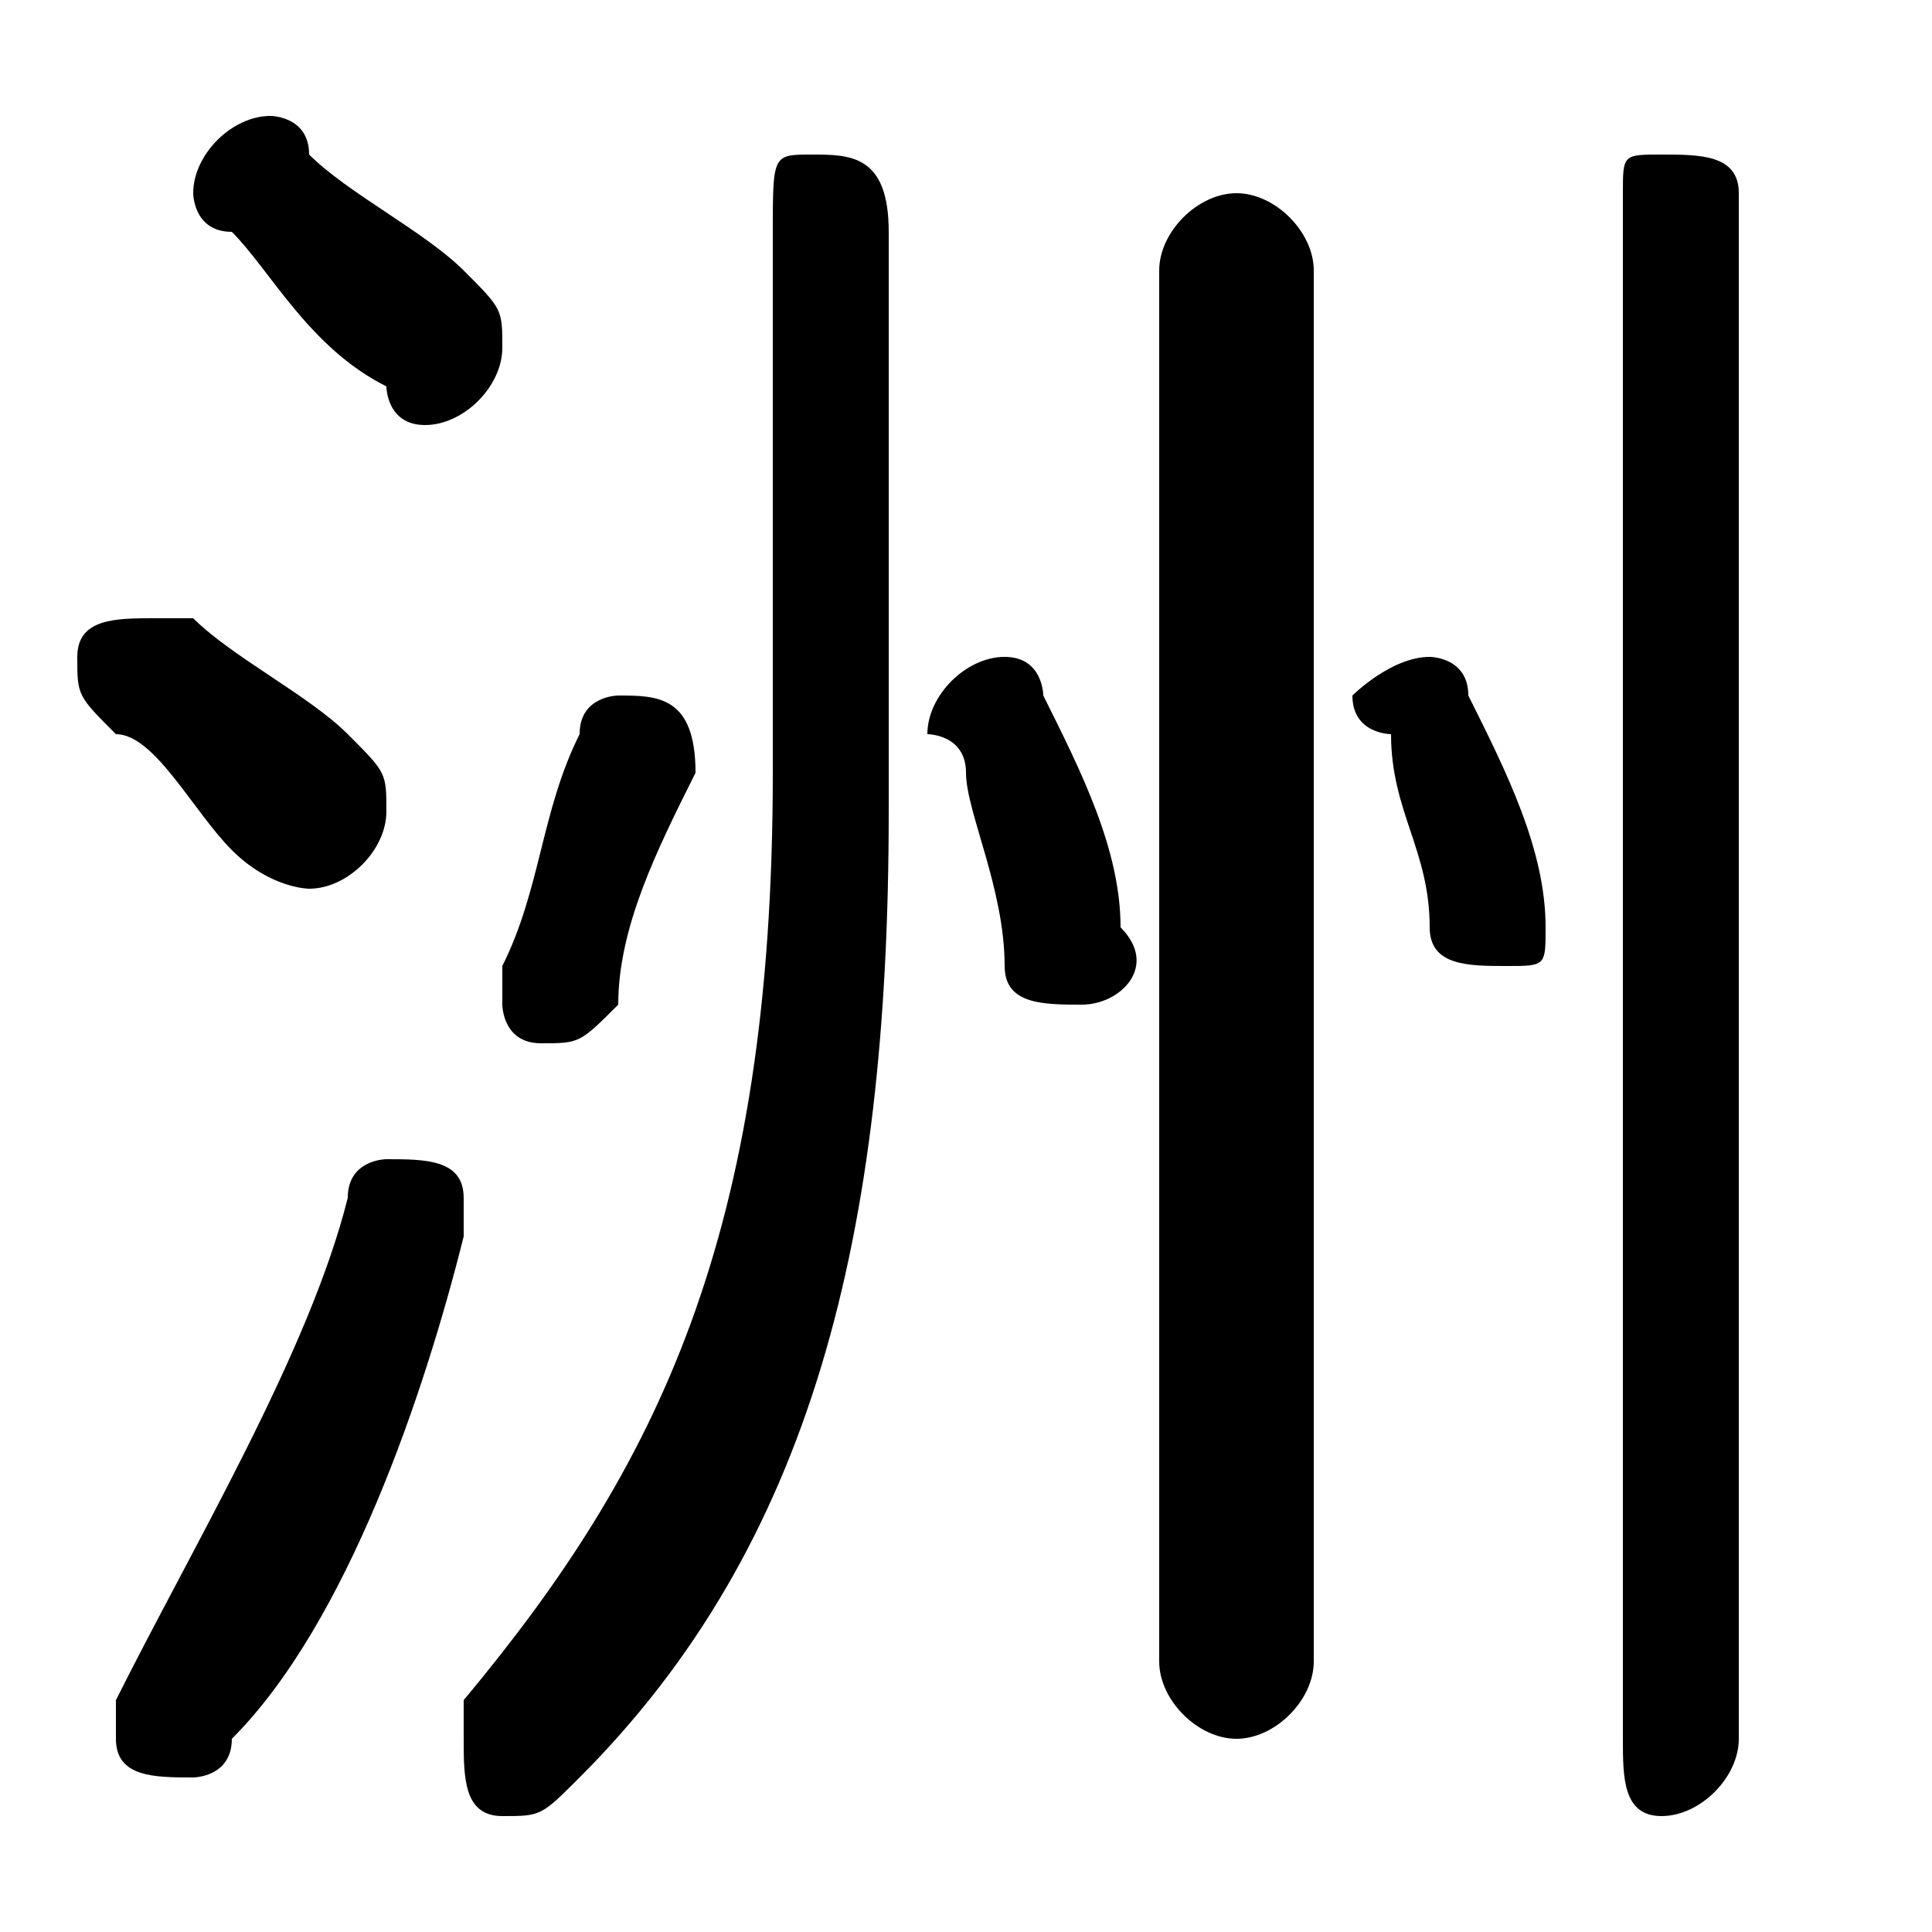 <svg xmlns="http://www.w3.org/2000/svg" viewBox="0 -44.0 50.0 50.0">
    <rect x="0" y="-44.0" width="50.0" height="50.0" fill="#808080" stroke="none"/>
    <g transform="scale(1, -1)">
        <!-- ボディの枠 -->
        <rect x="0" y="-6.0" width="50.0" height="50.0"
            stroke="white" fill="white"/>
        <!-- グリフ座標系の原点 -->
        <circle cx="0" cy="0" r="5" fill="white"/>
        <!-- グリフのアウトライン -->
        <g style="fill:black;stroke:#000000;stroke-width:0;stroke-linecap:round;stroke-linejoin:round;">
        <path d="M 20.0 24.0 C 20.0 12.0 17.0 6.0 12.0 0.0 C 12.0 -0.0 12.0 -1.0 12.0 -1.0 C 12.0 -2.0 12.0 -3.0 13.0 -3.0 C 14.0 -3.0 14.0 -3.0 15.0 -2.0 C 21.0 4.0 23.0 12.0 23.0 23.0 L 23.0 38.0 C 23.0 40.0 22.0 40.0 21.0 40.0 C 20.0 40.0 20.0 40.0 20.0 38.0 Z M 42.0 -1.0 C 42.0 -2.0 42.0 -3.0 43.0 -3.0 C 44.0 -3.0 45.0 -2.0 45.0 -1.0 L 45.0 39.0 C 45.0 40.0 44.0 40.0 43.0 40.0 C 42.0 40.0 42.0 40.0 42.0 39.0 Z M 30.0 1.0 C 30.0 -0.0 31.0 -1.0 32.0 -1.0 C 33.0 -1.0 34.0 -0.0 34.0 1.0 L 34.0 37.0 C 34.0 38.0 33.0 39.0 32.0 39.0 C 31.0 39.0 30.0 38.0 30.0 37.0 Z M 25.0 24.0 C 25.0 23.0 26.0 21.0 26.0 19.0 C 26.0 18.0 27.0 18.0 28.0 18.0 C 29.0 18.0 30.0 19.0 29.0 20.0 C 29.0 22.0 28.0 24.0 27.0 26.0 C 27.0 26.0 27.0 27.0 26.0 27.0 C 25.0 27.0 24.0 26.0 24.0 25.0 C 24.0 25.0 25.0 25.0 25.0 24.0 Z M 36.0 25.0 C 36.0 23.0 37.0 22.0 37.0 20.0 C 37.0 19.0 38.0 19.0 39.0 19.0 C 40.0 19.0 40.0 19.0 40.0 20.0 C 40.0 22.0 39.0 24.0 38.0 26.0 C 38.0 27.0 37.0 27.0 37.0 27.0 C 36.0 27.0 35.0 26.0 35.0 26.0 C 35.0 25.0 36.0 25.0 36.0 25.0 Z M 5.0 28.0 C 4.0 28.0 4.0 28.0 4.0 28.0 C 3.0 28.0 2.0 28.0 2.0 27.0 C 2.0 26.0 2.0 26.0 3.0 25.0 C 4.0 25.0 5.0 23.0 6.0 22.0 C 7.0 21.0 8.0 21.0 8.0 21.0 C 9.0 21.0 10.0 22.0 10.0 23.0 C 10.0 24.0 10.0 24.0 9.0 25.0 C 8.0 26.0 6.0 27.0 5.0 28.0 Z M 15.0 25.0 C 14.0 23.0 14.0 21.0 13.0 19.0 C 13.0 19.0 13.0 19.0 13.0 18.0 C 13.0 18.0 13.0 17.0 14.0 17.0 C 15.0 17.0 15.0 17.0 16.0 18.0 C 16.0 20.0 17.0 22.0 18.0 24.0 C 18.0 26.0 17.0 26.0 16.0 26.0 C 16.0 26.0 15.0 26.0 15.0 25.0 Z M 8.0 40.0 C 8.0 41.0 7.0 41.0 7.0 41.0 C 6.0 41.0 5.0 40.0 5.0 39.0 C 5.0 39.0 5.0 38.0 6.0 38.0 C 7.0 37.0 8.0 35.0 10.0 34.0 C 10.0 34.0 10.0 33.0 11.0 33.0 C 12.0 33.0 13.0 34.0 13.0 35.0 C 13.0 36.0 13.0 36.0 12.0 37.0 C 11.0 38.0 9.0 39.0 8.0 40.0 Z M 9.0 13.0 C 8.0 9.0 5.0 4.0 3.0 0.0 C 3.0 -0.0 3.0 -0.0 3.0 -1.0 C 3.0 -2.0 4.0 -2.0 5.0 -2.0 C 5.0 -2.0 6.0 -2.0 6.0 -1.0 C 9.0 2.0 11.0 8.0 12.0 12.0 C 12.0 12.0 12.0 13.0 12.0 13.0 C 12.0 14.0 11.0 14.0 10.0 14.0 C 10.0 14.0 9.0 14.0 9.0 13.0 Z"/>
    </g>
    </g>
</svg>
